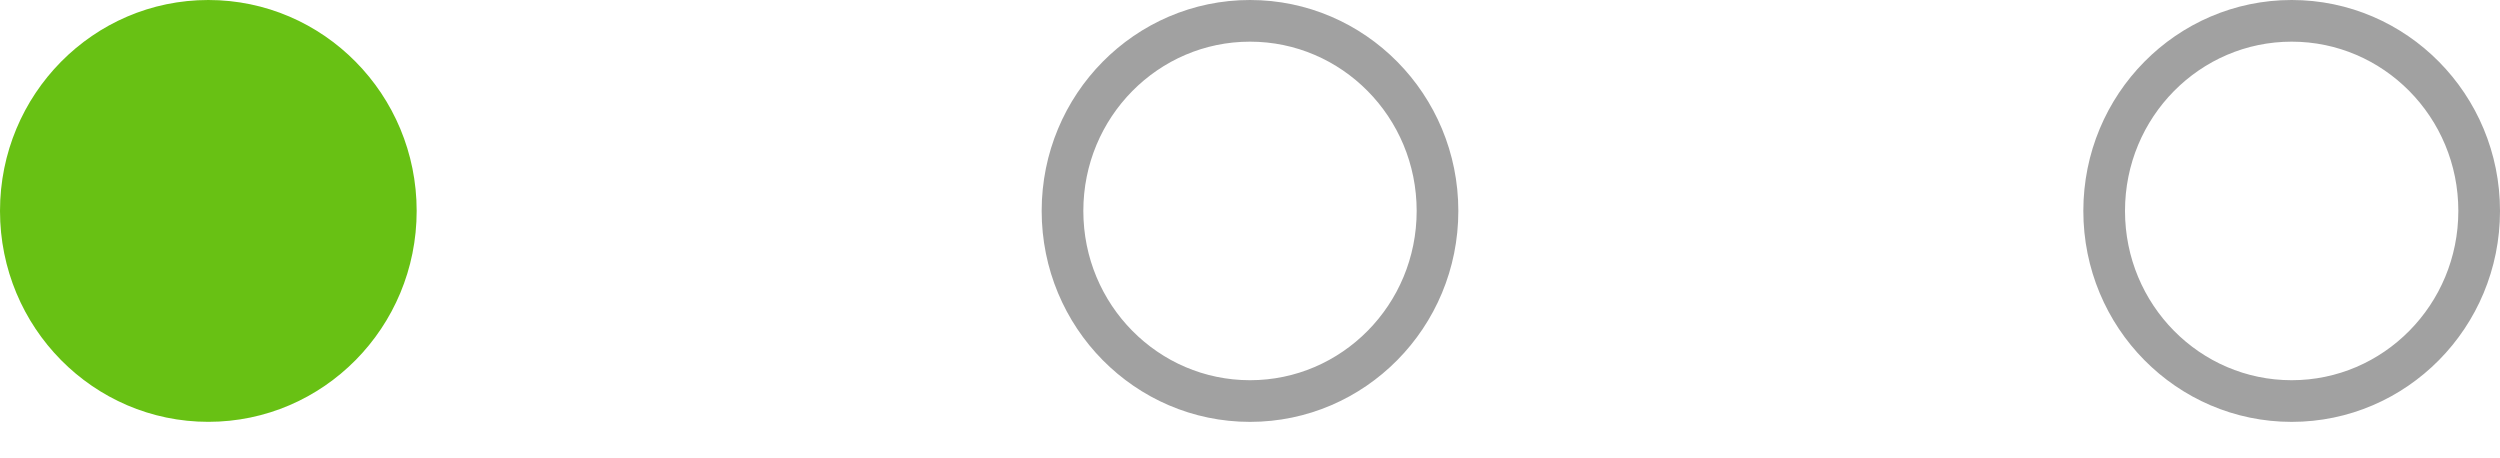 <svg width="60" height="11" viewBox="0 0 60 11" fill="none" xmlns="http://www.w3.org/2000/svg">
    <ellipse cx="5" cy="5.062" rx="5" ry="5.062" fill="#68C114"/>
    <path d="M34.5 5.062C34.5 7.588 32.48 9.625 30 9.625C27.52 9.625 25.5 7.588 25.5 5.062C25.5 2.537 27.52 0.5 30 0.5C32.48 0.5 34.5 2.537 34.5 5.062Z" stroke="#A1A1A1"/>
    <path d="M59.5 5.062C59.5 7.588 57.48 9.625 55 9.625C52.52 9.625 50.5 7.588 50.5 5.062C50.5 2.537 52.52 0.5 55 0.5C57.48 0.5 59.5 2.537 59.5 5.062Z" stroke="#A1A1A1"/>
</svg>
